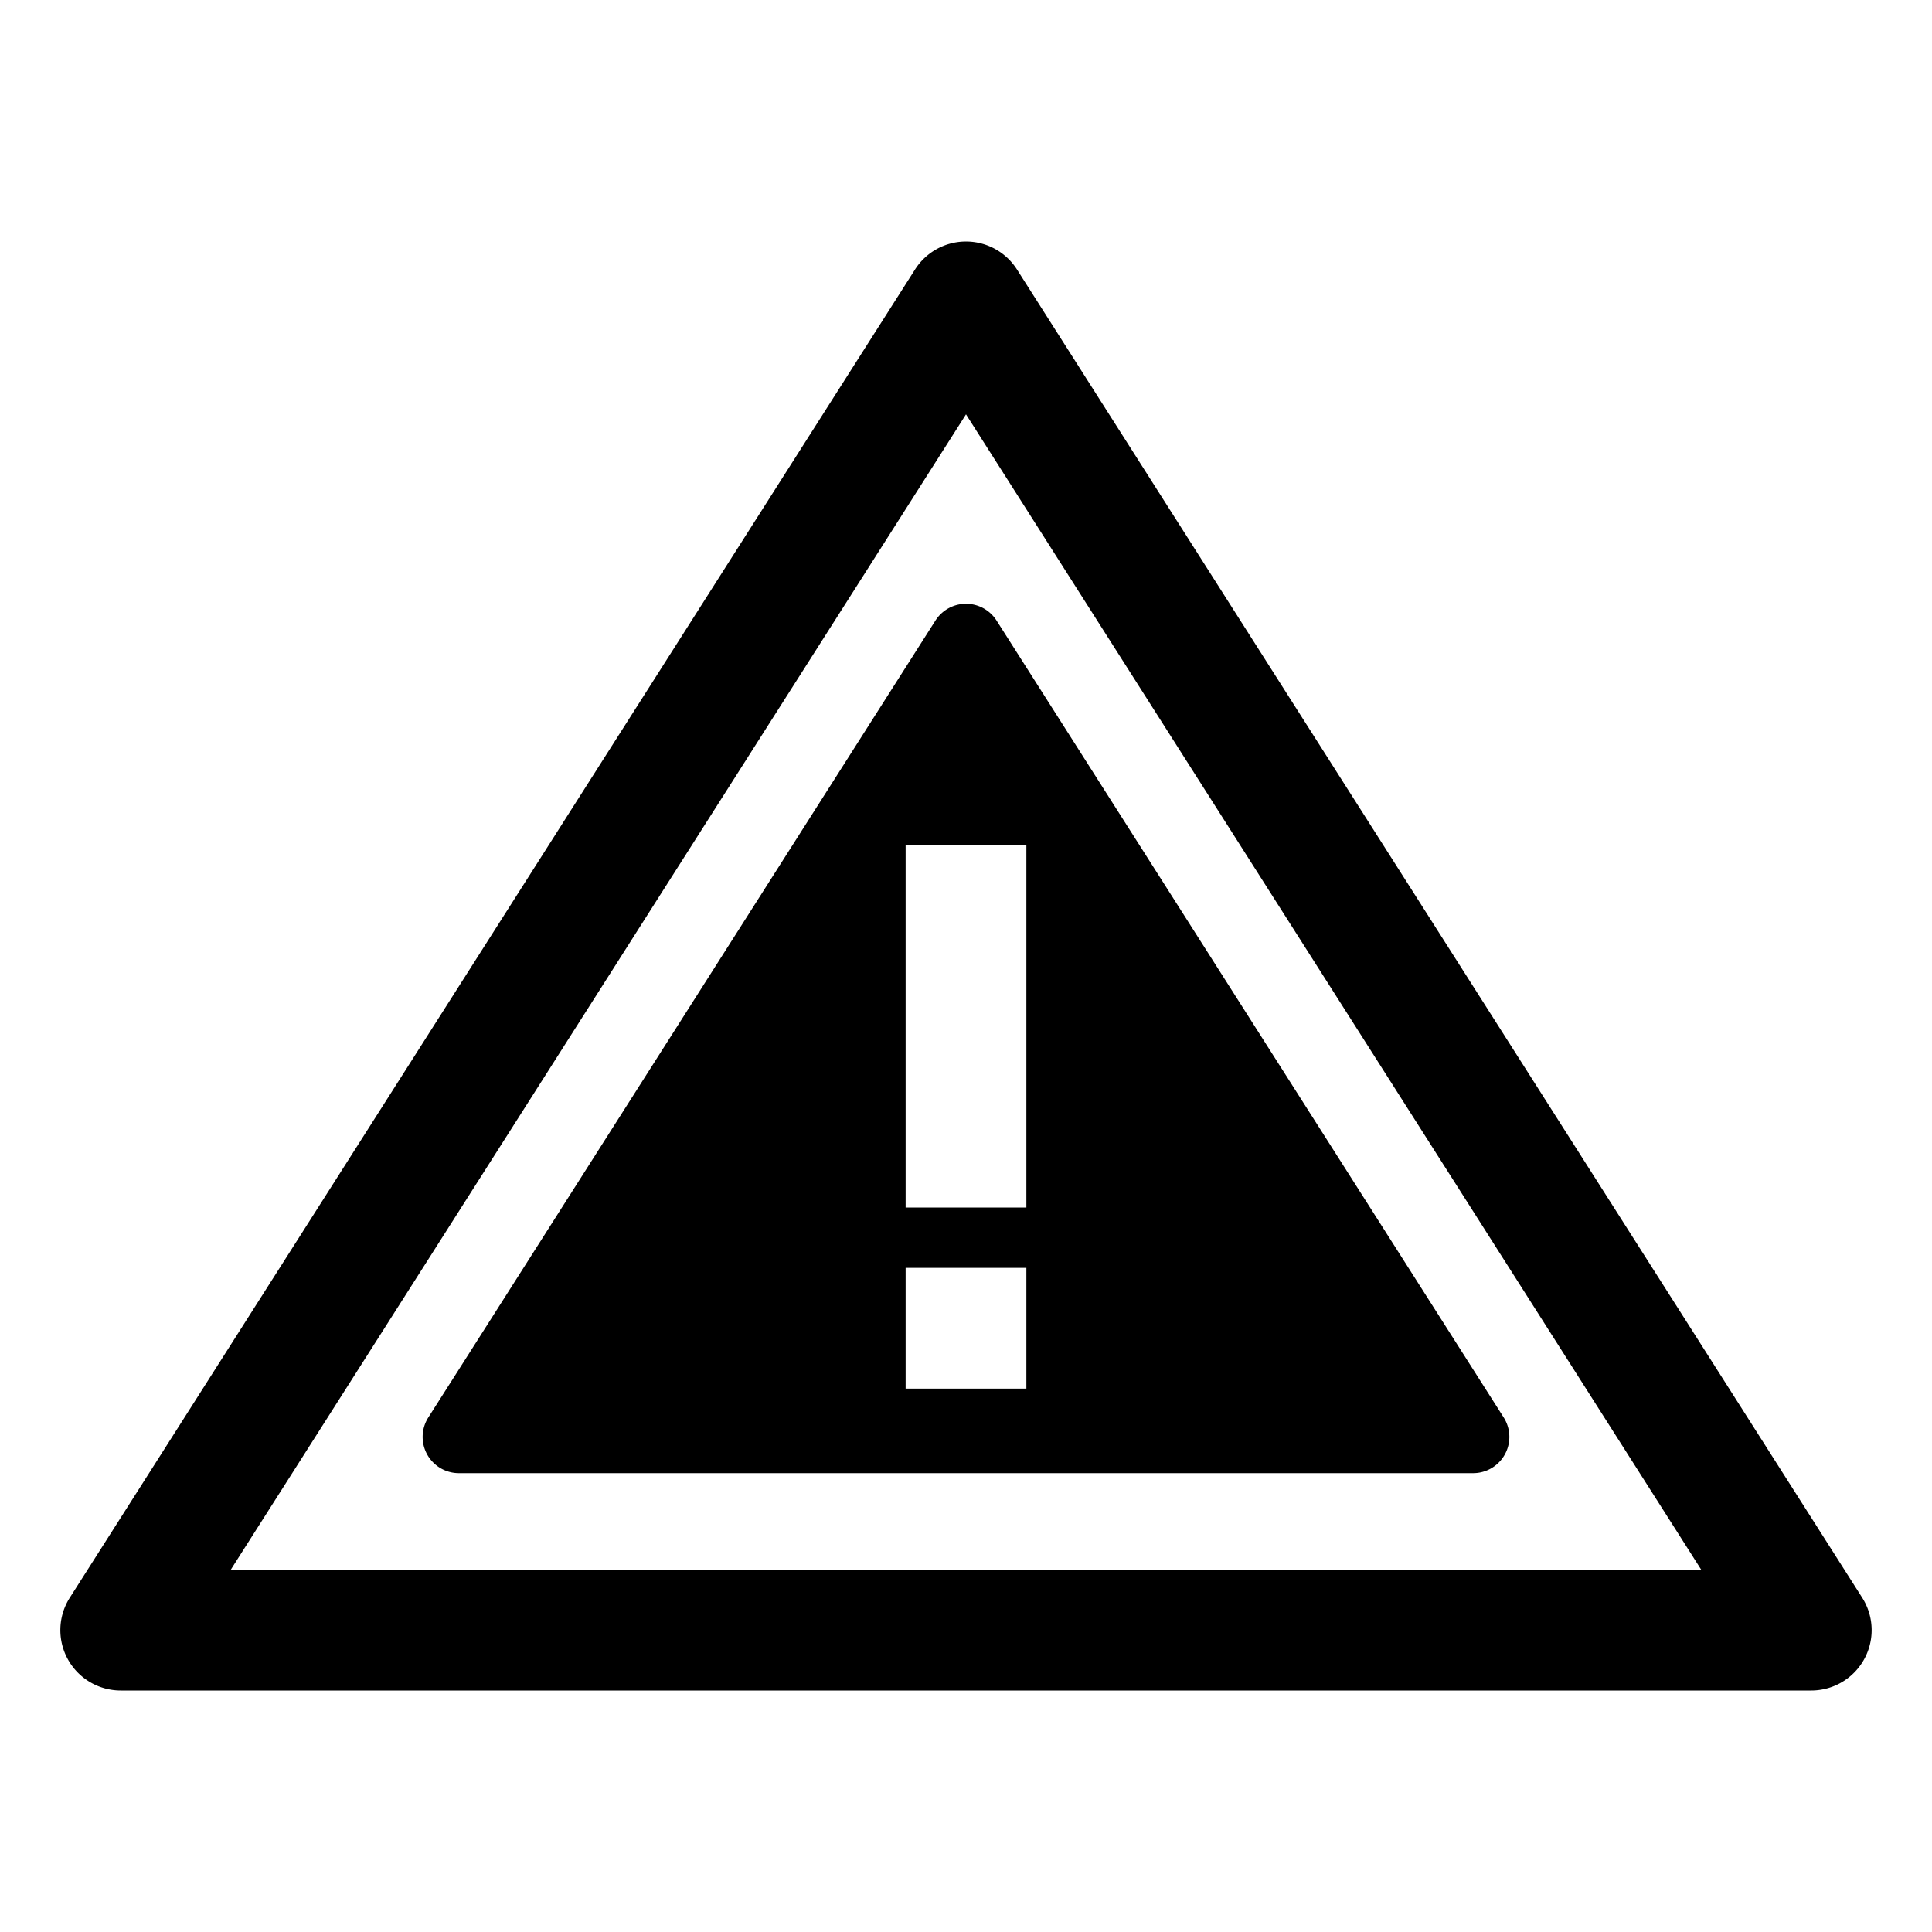 <?xml version="1.0" standalone="no"?><!DOCTYPE svg PUBLIC "-//W3C//DTD SVG 1.1//EN" "http://www.w3.org/Graphics/SVG/1.1/DTD/svg11.dtd"><svg t="1558419260117" class="icon" style="" viewBox="0 0 1024 1024" version="1.1" xmlns="http://www.w3.org/2000/svg" p-id="4962" xmlns:xlink="http://www.w3.org/1999/xlink" width="200" height="200"><defs><style type="text/css"></style></defs><path d="M987.008 846.816l-448-704a32.032 32.032 0 0 0-54.016 0l-448 704A32 32 0 0 0 64 896h896a32 32 0 0 0 27.008-49.184zM122.304 832L512 219.616 901.696 832H122.304z" p-id="4963"></path><path d="M495.808 328.896l-268.8 422.4a19.2 19.2 0 0 0 16.192 29.504h537.6a19.2 19.2 0 0 0 16.192-29.504l-268.8-422.4a19.2 19.2 0 0 0-32.384 0zM544 736h-64v-64h64v64z m0-288v192h-64v-192h64z" p-id="4964"></path></svg>